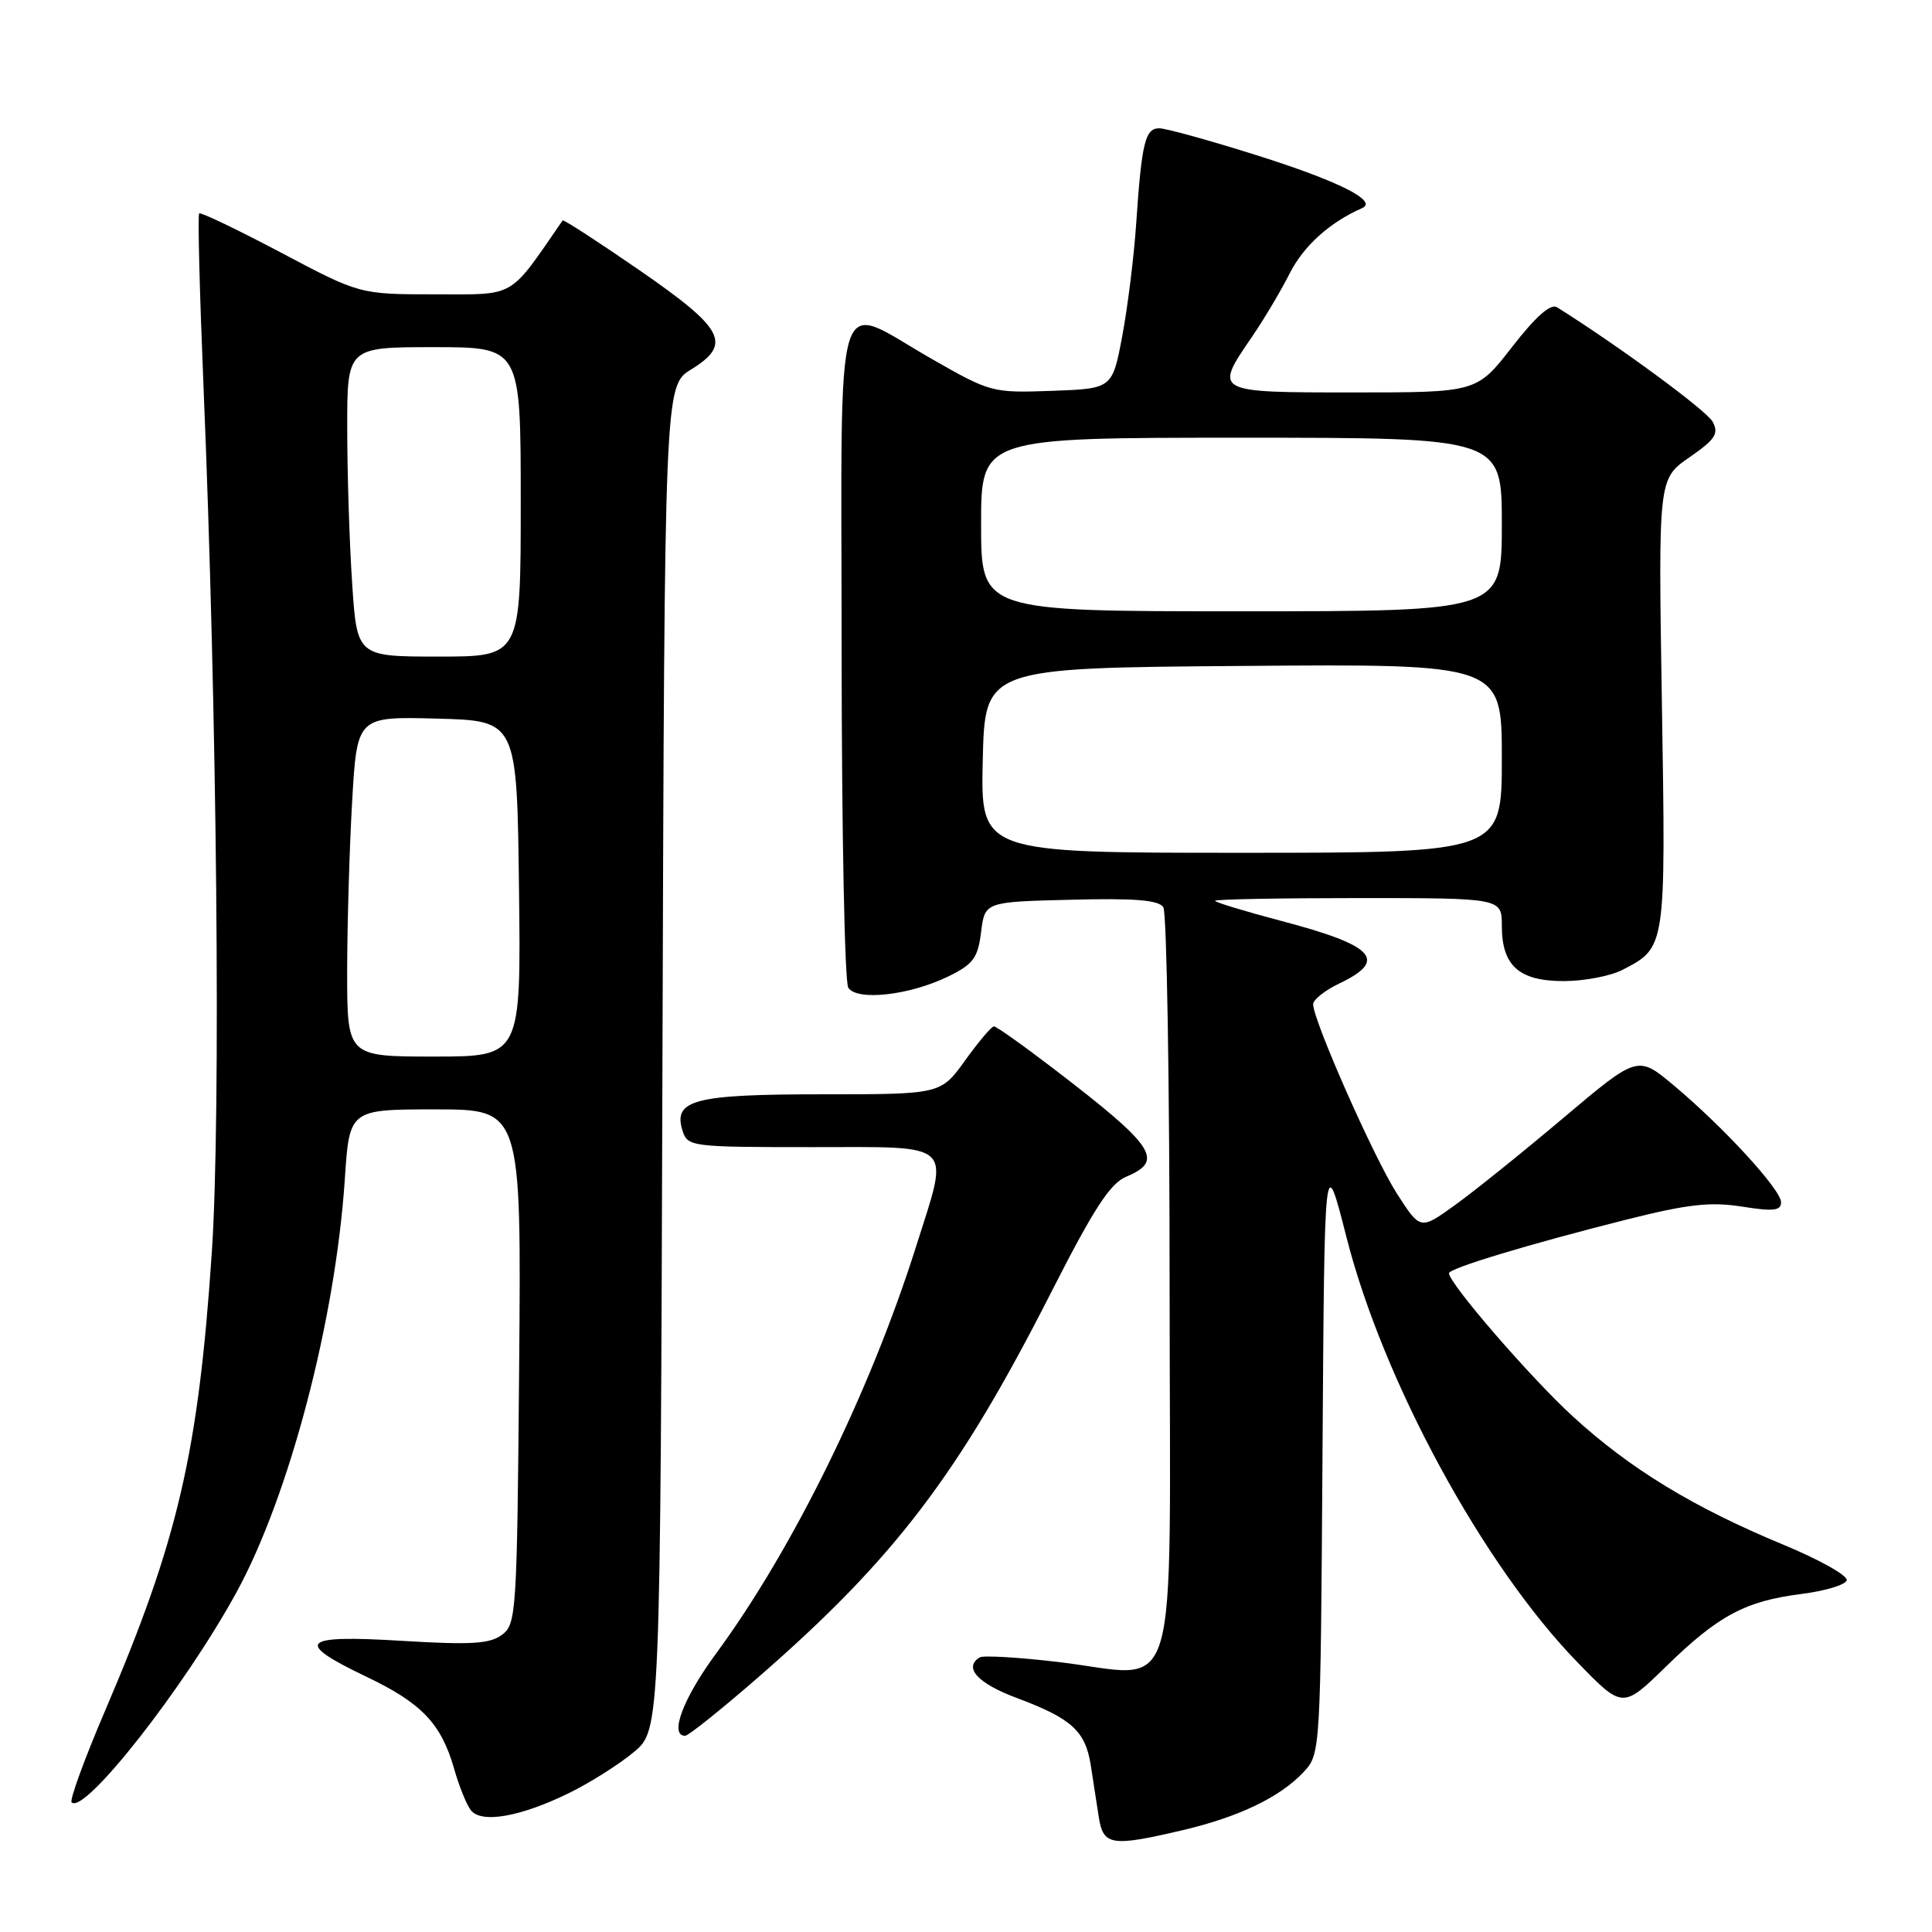 <?xml version="1.0" encoding="UTF-8" standalone="no"?>
<!DOCTYPE svg PUBLIC "-//W3C//DTD SVG 1.1//EN" "http://www.w3.org/Graphics/SVG/1.1/DTD/svg11.dtd" >
<svg xmlns="http://www.w3.org/2000/svg" xmlns:xlink="http://www.w3.org/1999/xlink" version="1.1" viewBox="0 0 256 256">
 <g >
 <path fill="currentColor"
d=" M 156.78 242.49 C 164.19 240.74 169.64 238.12 172.74 234.80 C 174.97 232.40 174.98 232.26 175.24 192.45 C 175.50 152.50 175.50 152.50 178.41 163.92 C 183.26 183.00 196.53 207.42 209.01 220.25 C 215.01 226.43 215.01 226.43 220.76 220.82 C 227.67 214.07 231.26 212.15 238.69 211.21 C 241.80 210.82 244.50 210.01 244.70 209.41 C 244.90 208.80 241.11 206.67 236.28 204.67 C 224.38 199.74 215.98 194.62 208.44 187.71 C 202.83 182.58 192.00 170.06 192.00 168.71 C 192.00 168.06 202.58 164.86 215.56 161.59 C 223.66 159.56 226.63 159.22 230.81 159.88 C 234.97 160.54 236.00 160.43 236.00 159.31 C 236.00 157.64 228.40 149.36 221.77 143.81 C 217.00 139.82 217.00 139.82 207.12 148.16 C 201.68 152.75 195.20 157.96 192.71 159.74 C 188.20 162.98 188.20 162.98 185.10 158.16 C 182.05 153.41 174.00 135.21 174.00 133.07 C 174.00 132.46 175.57 131.22 177.50 130.30 C 183.95 127.22 182.13 125.28 169.75 122.02 C 164.94 120.75 161.00 119.55 161.00 119.36 C 161.00 119.16 169.55 119.00 180.00 119.00 C 199.00 119.00 199.00 119.00 199.00 122.67 C 199.00 127.97 201.28 130.00 207.20 130.00 C 209.90 130.00 213.40 129.33 214.99 128.51 C 220.76 125.52 220.73 125.72 220.21 93.23 C 219.73 63.46 219.73 63.46 223.84 60.61 C 227.29 58.22 227.78 57.47 226.94 55.89 C 226.15 54.41 214.50 45.85 206.31 40.71 C 205.47 40.19 203.51 41.92 200.37 45.96 C 195.68 52.00 195.68 52.00 179.34 52.00 C 160.82 52.00 160.84 52.01 165.86 44.68 C 167.44 42.38 169.71 38.57 170.90 36.21 C 172.75 32.57 176.20 29.46 180.50 27.57 C 182.63 26.63 177.31 23.97 166.48 20.56 C 160.27 18.60 154.48 17.00 153.61 17.00 C 151.74 17.00 151.28 18.90 150.56 29.50 C 150.27 33.90 149.43 40.65 148.71 44.50 C 147.39 51.50 147.39 51.50 139.38 51.79 C 131.49 52.07 131.24 52.01 123.43 47.54 C 110.27 40.03 111.50 36.03 111.52 86.25 C 111.53 110.04 111.92 130.11 112.40 130.87 C 113.54 132.67 120.50 131.89 125.64 129.39 C 128.97 127.76 129.57 126.95 130.00 123.50 C 130.50 119.50 130.50 119.50 141.92 119.22 C 150.38 119.00 153.55 119.26 154.15 120.22 C 154.60 120.92 154.98 143.65 154.98 170.73 C 155.00 227.66 156.66 222.14 140.12 220.21 C 134.91 219.60 130.28 219.33 129.82 219.61 C 127.63 220.96 129.54 223.06 134.75 225.00 C 142.00 227.71 143.82 229.37 144.53 233.89 C 144.84 235.87 145.32 238.96 145.59 240.75 C 146.18 244.57 147.26 244.73 156.78 242.49 Z  M 75.42 237.58 C 78.21 236.21 82.08 233.76 84.00 232.15 C 87.50 229.22 87.50 229.22 87.78 140.17 C 88.06 51.12 88.06 51.12 91.59 48.95 C 97.05 45.57 96.00 43.58 84.62 35.73 C 79.19 31.99 74.66 29.05 74.55 29.21 C 67.34 39.66 68.48 39.00 57.67 39.00 C 47.67 39.00 47.67 39.00 37.21 33.46 C 31.45 30.42 26.58 28.08 26.39 28.28 C 26.19 28.48 26.45 38.73 26.96 51.07 C 28.77 94.52 29.28 147.73 28.07 165.90 C 26.28 192.54 23.59 204.10 13.92 226.69 C 11.19 233.07 9.20 238.53 9.49 238.82 C 11.17 240.50 24.45 223.57 31.33 211.00 C 38.34 198.19 44.45 174.90 45.69 156.25 C 46.30 147.00 46.30 147.00 57.69 147.00 C 69.08 147.00 69.08 147.00 68.79 181.08 C 68.51 213.83 68.42 215.22 66.50 216.63 C 64.88 217.83 62.37 217.97 53.25 217.42 C 39.84 216.60 38.89 217.56 48.54 222.17 C 55.88 225.67 58.46 228.38 60.18 234.39 C 60.82 236.65 61.81 239.11 62.38 239.85 C 63.76 241.66 68.95 240.75 75.42 237.58 Z  M 100.62 222.12 C 118.55 206.49 127.02 195.36 139.20 171.41 C 144.93 160.14 147.09 156.81 149.25 155.91 C 154.31 153.79 153.04 151.90 139.66 141.65 C 135.60 138.54 132.02 136.00 131.70 136.00 C 131.38 136.00 129.67 138.03 127.89 140.50 C 124.66 145.00 124.66 145.00 109.02 145.00 C 91.97 145.00 89.15 145.73 90.44 149.83 C 91.12 151.94 91.58 152.00 107.57 152.00 C 126.77 152.00 125.83 151.11 121.39 165.15 C 115.31 184.40 105.04 205.31 94.87 219.12 C 90.50 225.06 88.65 230.00 90.79 230.00 C 91.22 230.00 95.65 226.45 100.62 222.12 Z  M 130.22 100.75 C 130.50 88.50 130.50 88.50 164.75 88.24 C 199.00 87.97 199.00 87.97 199.00 100.49 C 199.00 113.00 199.00 113.00 164.47 113.00 C 129.94 113.00 129.94 113.00 130.22 100.75 Z  M 130.00 69.50 C 130.00 58.00 130.00 58.00 164.50 58.00 C 199.00 58.00 199.00 58.00 199.00 69.50 C 199.00 81.00 199.00 81.00 164.50 81.00 C 130.00 81.00 130.00 81.00 130.00 69.50 Z  M 46.00 128.75 C 46.01 122.56 46.30 112.42 46.66 106.22 C 47.31 94.94 47.31 94.94 57.90 95.22 C 68.50 95.50 68.50 95.50 68.77 117.75 C 69.04 140.00 69.04 140.00 57.52 140.00 C 46.00 140.00 46.00 140.00 46.00 128.75 Z  M 46.66 77.25 C 46.30 71.89 46.01 62.66 46.01 56.75 C 46.00 46.00 46.00 46.00 57.50 46.00 C 69.00 46.00 69.00 46.00 69.00 66.50 C 69.00 87.00 69.00 87.00 58.15 87.00 C 47.30 87.00 47.30 87.00 46.66 77.25 Z "/>
</g>
</svg>